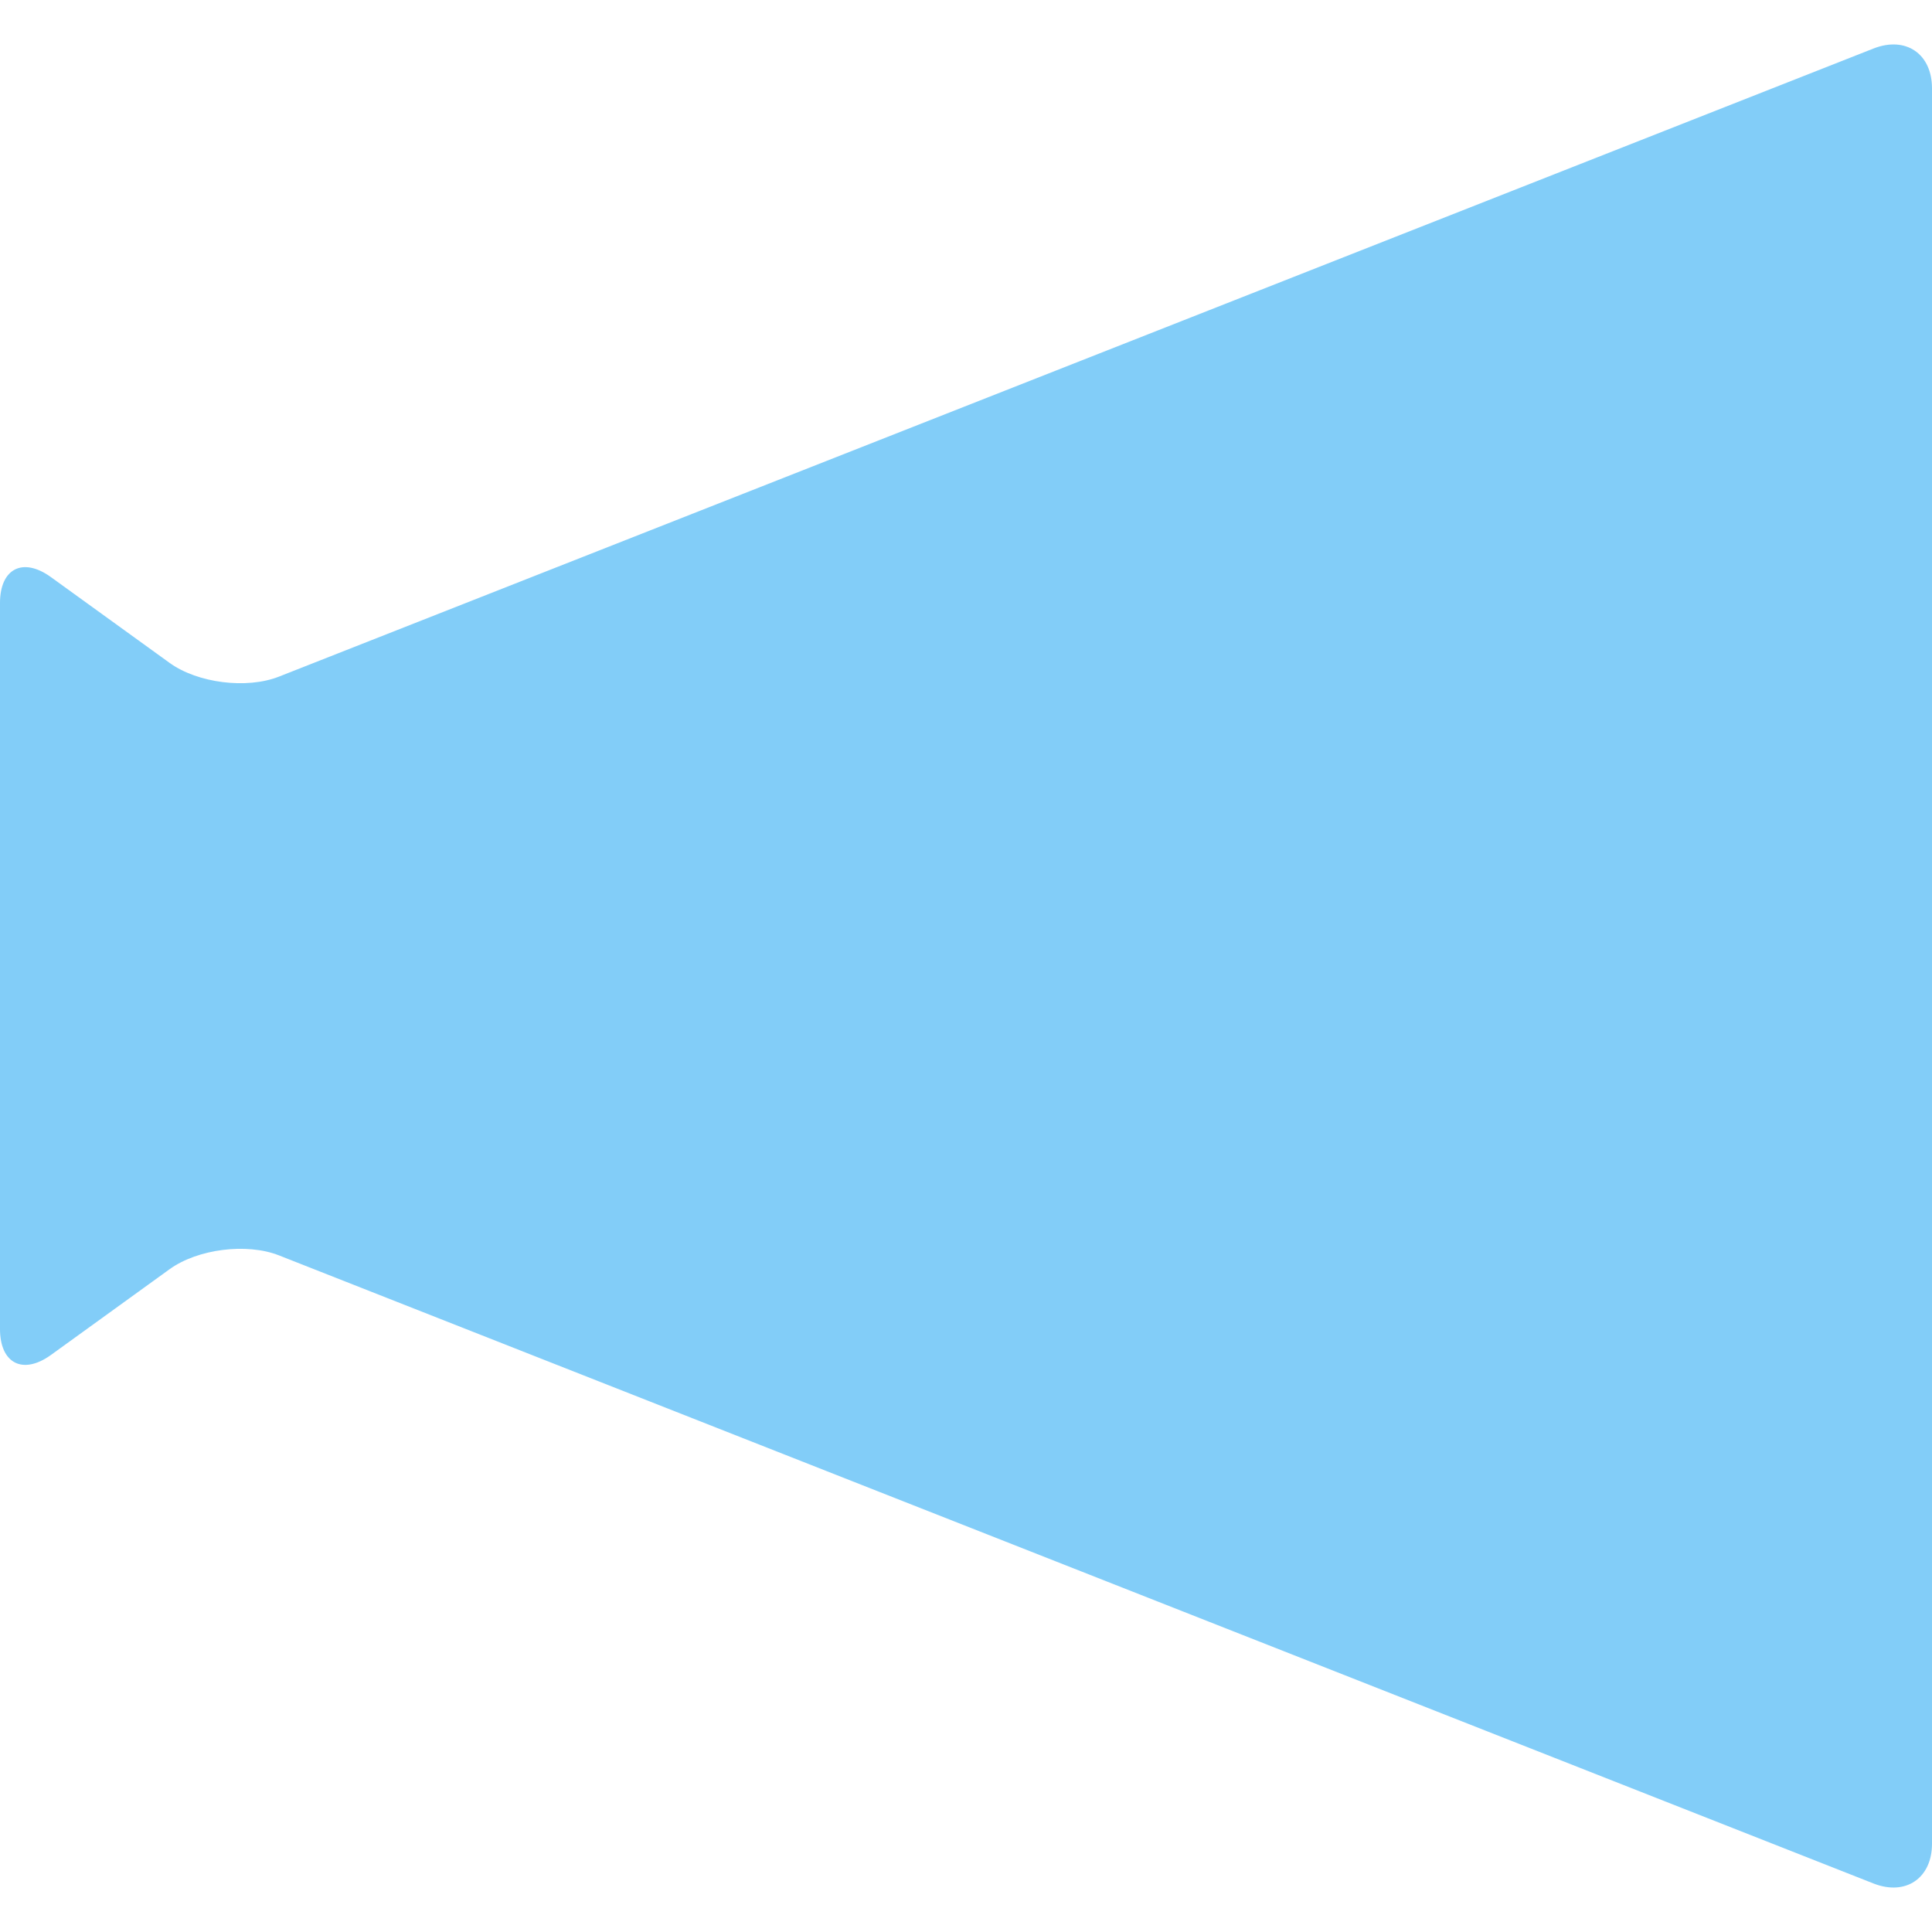 <svg width="22" height="22" viewBox="0 0 22 22" fill="none" xmlns="http://www.w3.org/2000/svg">
<g clip-path="url(#clip0_13_240)">
<path d="M0.579 6.571L1.932 7.549C2.251 7.779 2.81 7.849 3.176 7.705L21.335 0.552C21.701 0.409 22 0.612 22 1.006V20.995C22 21.387 21.701 21.591 21.335 21.448L3.176 14.295C2.81 14.151 2.251 14.222 1.932 14.452L0.579 15.43C0.26 15.659 -4.19617e-05 15.526 -4.19617e-05 15.133V6.867C1.90735e-06 6.474 0.26 6.341 0.579 6.571Z" fill="#82CDF8"/>
</g>
<defs>
<clipPath id="clip0_13_240">
<rect width="22" height="22" fill="white"/>
</clipPath>
</defs>
</svg>
